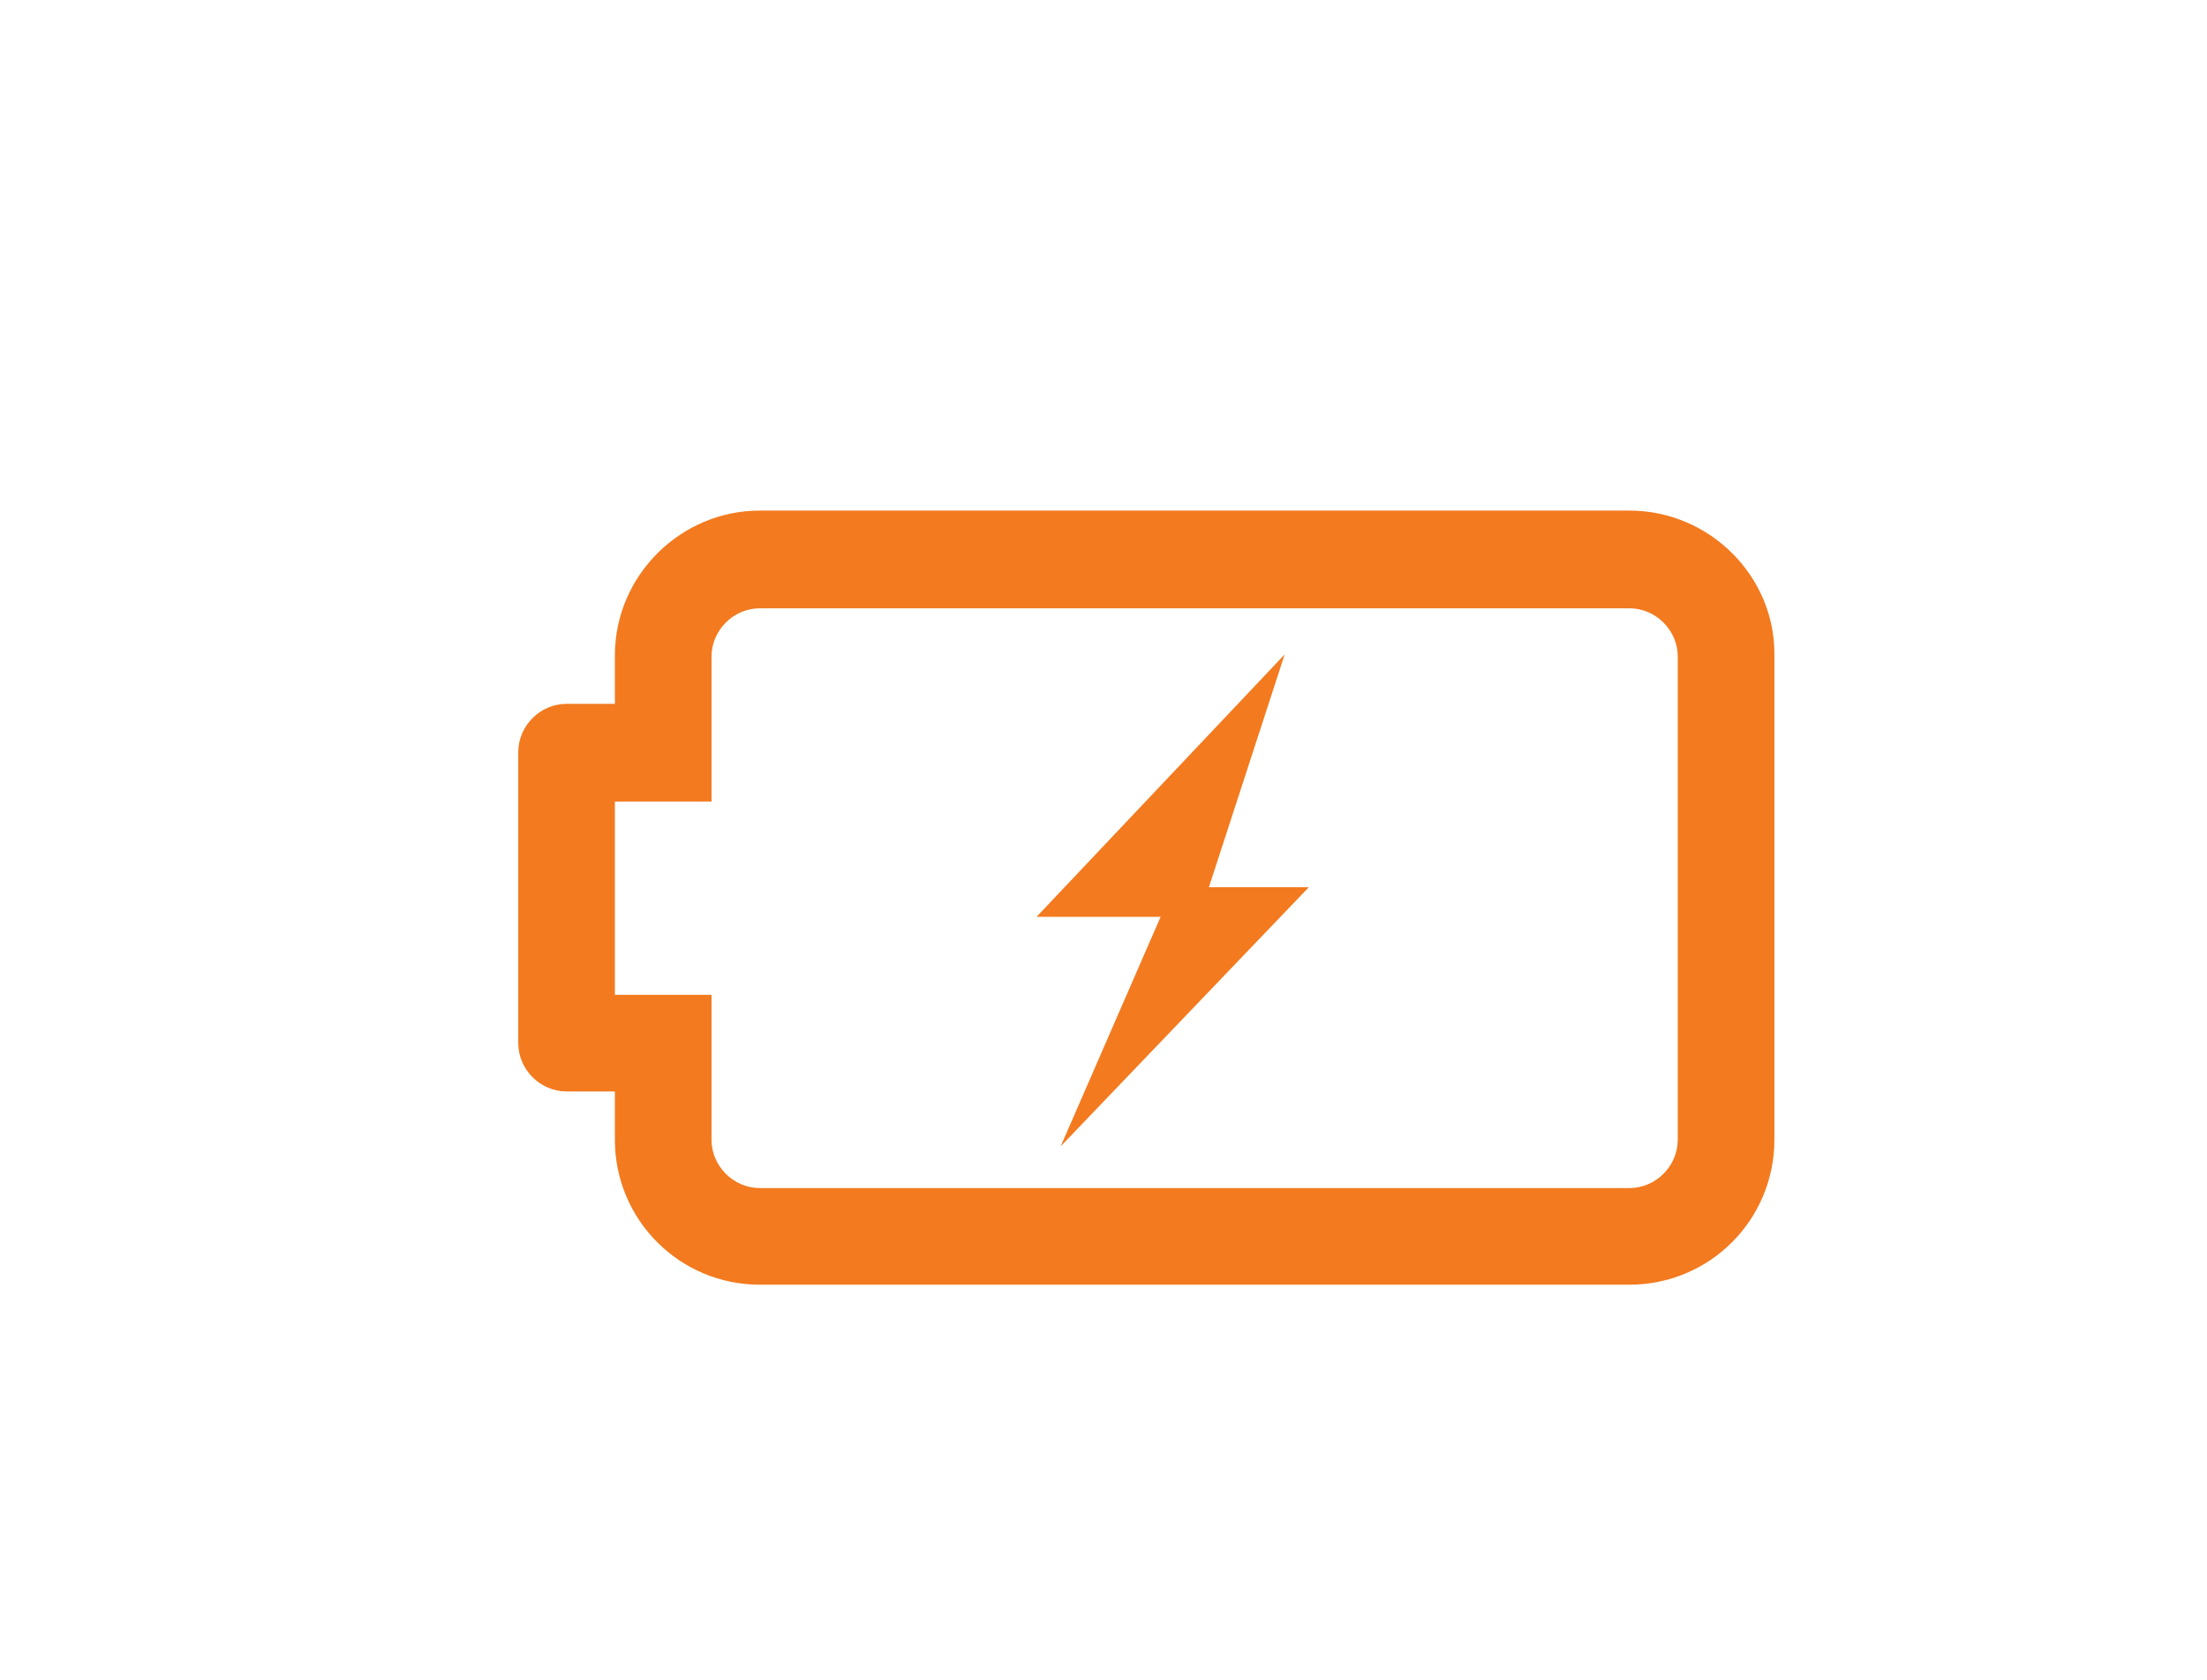 <?xml version="1.0" encoding="utf-8"?>
<!-- Generator: Adobe Illustrator 24.0.3, SVG Export Plug-In . SVG Version: 6.00 Build 0)  -->
<svg version="1.1" id="Calque_1" xmlns="http://www.w3.org/2000/svg" xmlns:xlink="http://www.w3.org/1999/xlink" x="0px" y="0px"
	 viewBox="0 0 201 153" style="enable-background:new 0 0 201 153;" xml:space="preserve">
<style type="text/css">
	.st0{fill:#F37A1F;}
</style>
<g>
	<g>
		<path class="st0" d="M148.4,46.5H69.2C62,46.5,56,52.4,56,59.7v4.4h-4.4c-2.4,0-4.4,2-4.4,4.4V95c0,2.4,2,4.4,4.4,4.4H56v4.4
			c0,7.3,5.9,13.2,13.2,13.2h79.2c7.3,0,13.2-5.9,13.2-13.2V59.7C161.7,52.5,155.7,46.5,148.4,46.5z M152.8,103.8
			c0,2.4-2,4.4-4.4,4.4H69.2c-2.4,0-4.4-2-4.4-4.4v-4.4v-8.8H56V73h8.8v-8.8v-4.4c0-2.4,2-4.4,4.4-4.4h79.2c2.4,0,4.4,2,4.4,4.4
			L152.8,103.8L152.8,103.8z"/>
	</g>
</g>
<polygon class="st0" points="117,59.6 94.4,83.5 105.7,83.5 96.6,104.4 119.2,80.8 110.1,80.8 "/>
</svg>
